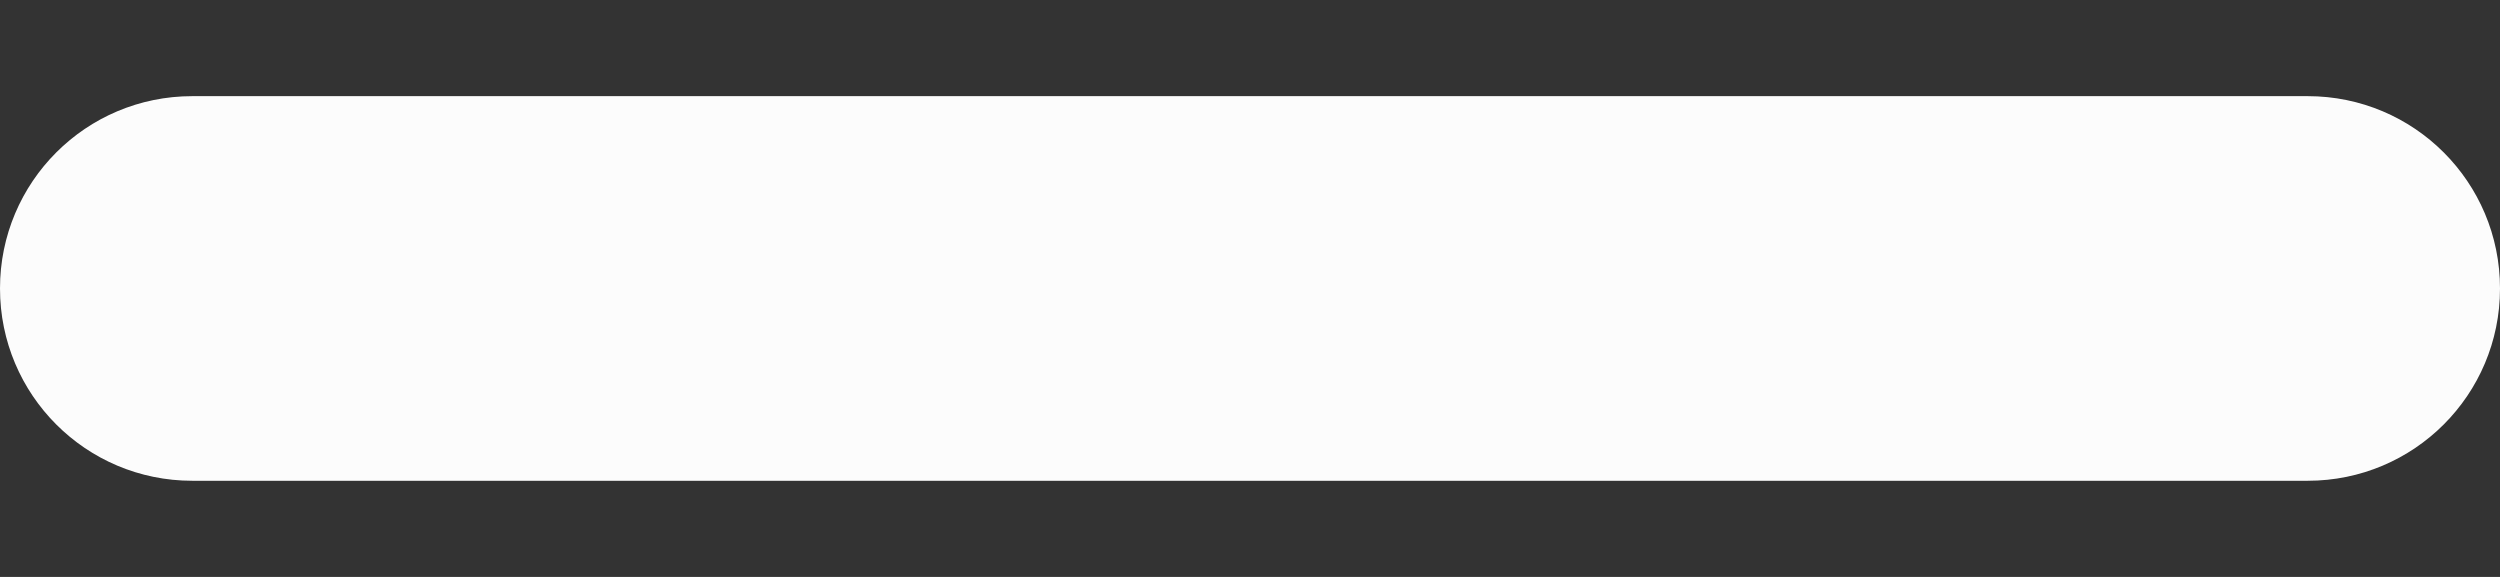 <svg width="13" height="3" viewBox="0 0 13 3" fill="none" xmlns="http://www.w3.org/2000/svg">
<rect x="0" y="0" width="13" height="3" fill="#333333" stroke="none"/>
<path d="M13 1.5C13 2.053 12.553 2.5 12 2.5H1C0.447 2.5 0 2.053 0 1.5C0 0.947 0.447 0.5 1 0.5H12C12.553 0.5 13 0.947 13 1.5Z" fill="#FCFCFC"/>
</svg>
